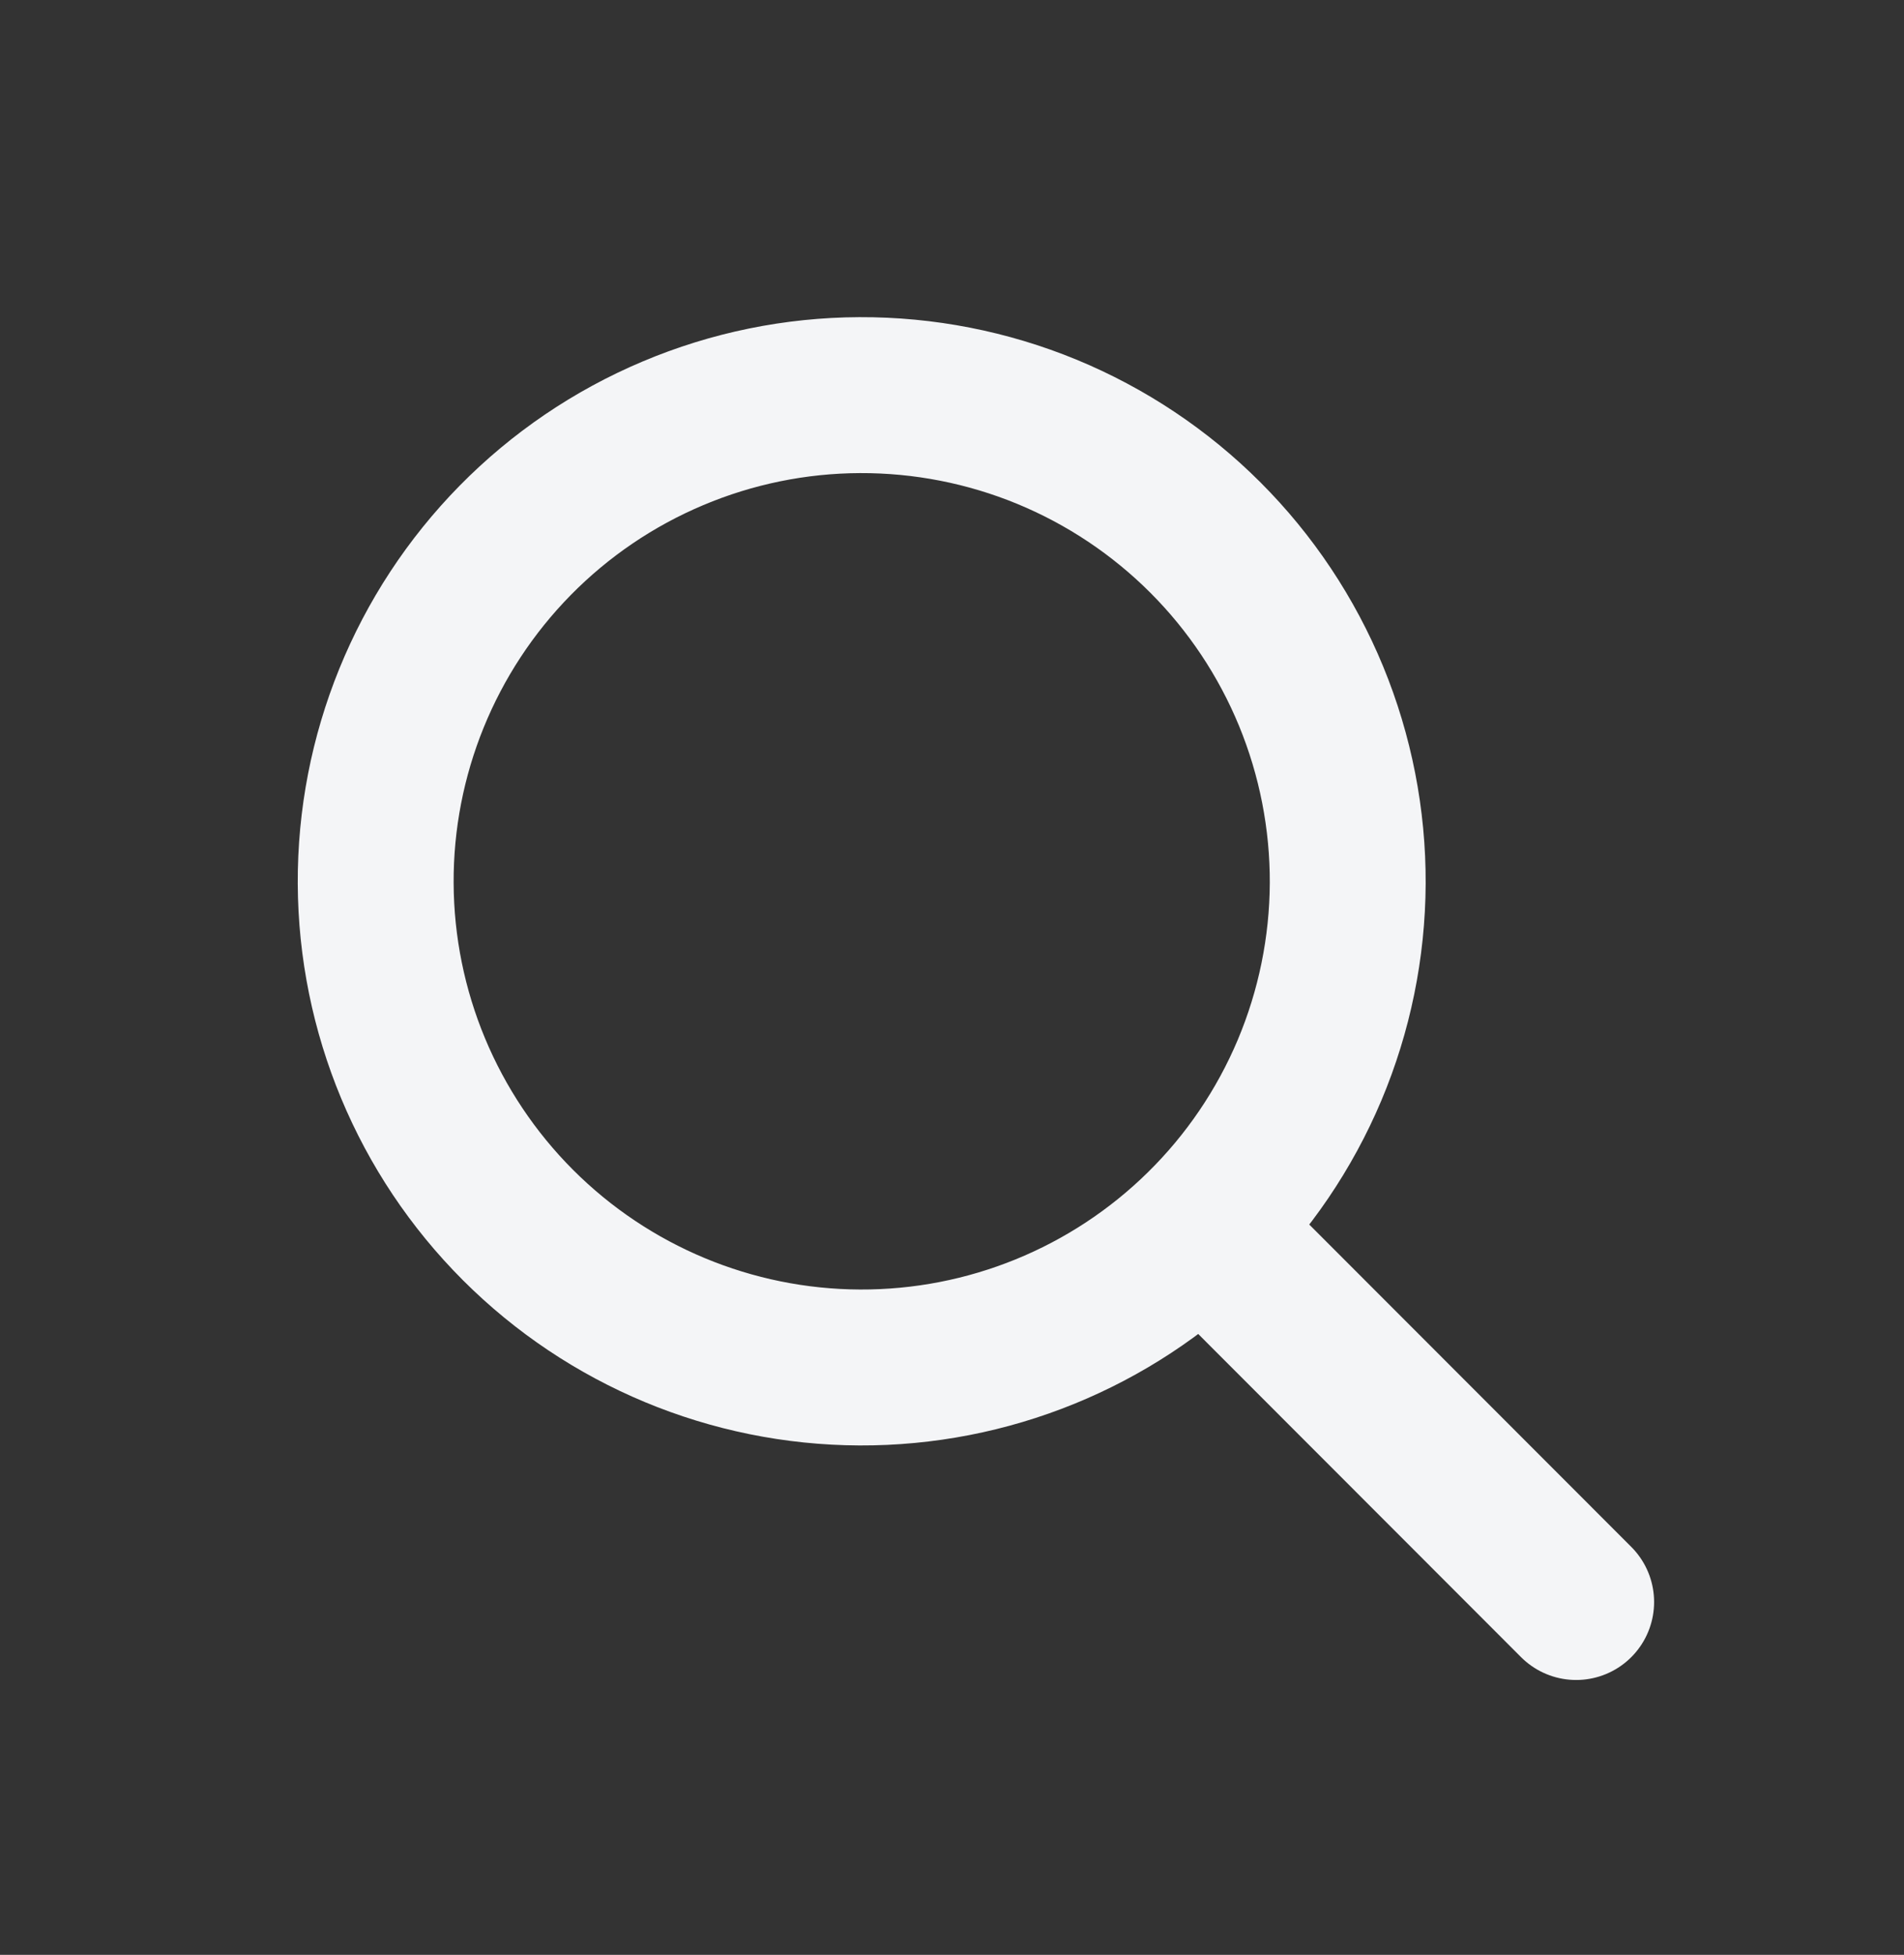 <svg width="38" height="39" viewBox="0 0 38 39" fill="none" xmlns="http://www.w3.org/2000/svg">
<rect x="0" y="0" width="38" height="39" fill="#333333" stroke="none"/>
<g clip-path="url(#clip0_292_363)">
<mask id="mask0_292_363" style="mask-type:luminance" maskUnits="userSpaceOnUse" x="0" y="0" width="38" height="39">
<path d="M0.308 0.808H37.693V38.192H0.308V0.808Z" fill="white"/>
</mask>
<g mask="url(#mask0_292_363)">
<path d="M23.999 24.498C24.912 23.601 25.638 22.531 26.136 21.351C26.633 20.171 26.892 18.904 26.898 17.623C26.903 16.343 26.654 15.073 26.167 13.889C25.679 12.705 24.962 11.629 24.057 10.724C23.151 9.818 22.075 9.101 20.891 8.613C19.707 8.126 18.438 7.878 17.157 7.883C15.877 7.888 14.61 8.147 13.43 8.645C12.25 9.142 11.18 9.868 10.282 10.781C8.488 12.606 7.487 15.065 7.498 17.623C7.509 20.182 8.53 22.632 10.339 24.441C12.148 26.25 14.599 27.271 17.157 27.282C19.716 27.293 22.175 26.292 23.999 24.498ZM23.999 24.498L31.457 31.961" stroke="#F4F5F7" stroke-width="3.111" stroke-linecap="round" stroke-linejoin="round"/>
</g>
</g>
<defs>
<clipPath id="clip0_292_363">
<rect width="37.385" height="37.385" fill="white" transform="translate(0.308 0.808)"/>
</clipPath>
</defs>
</svg>
